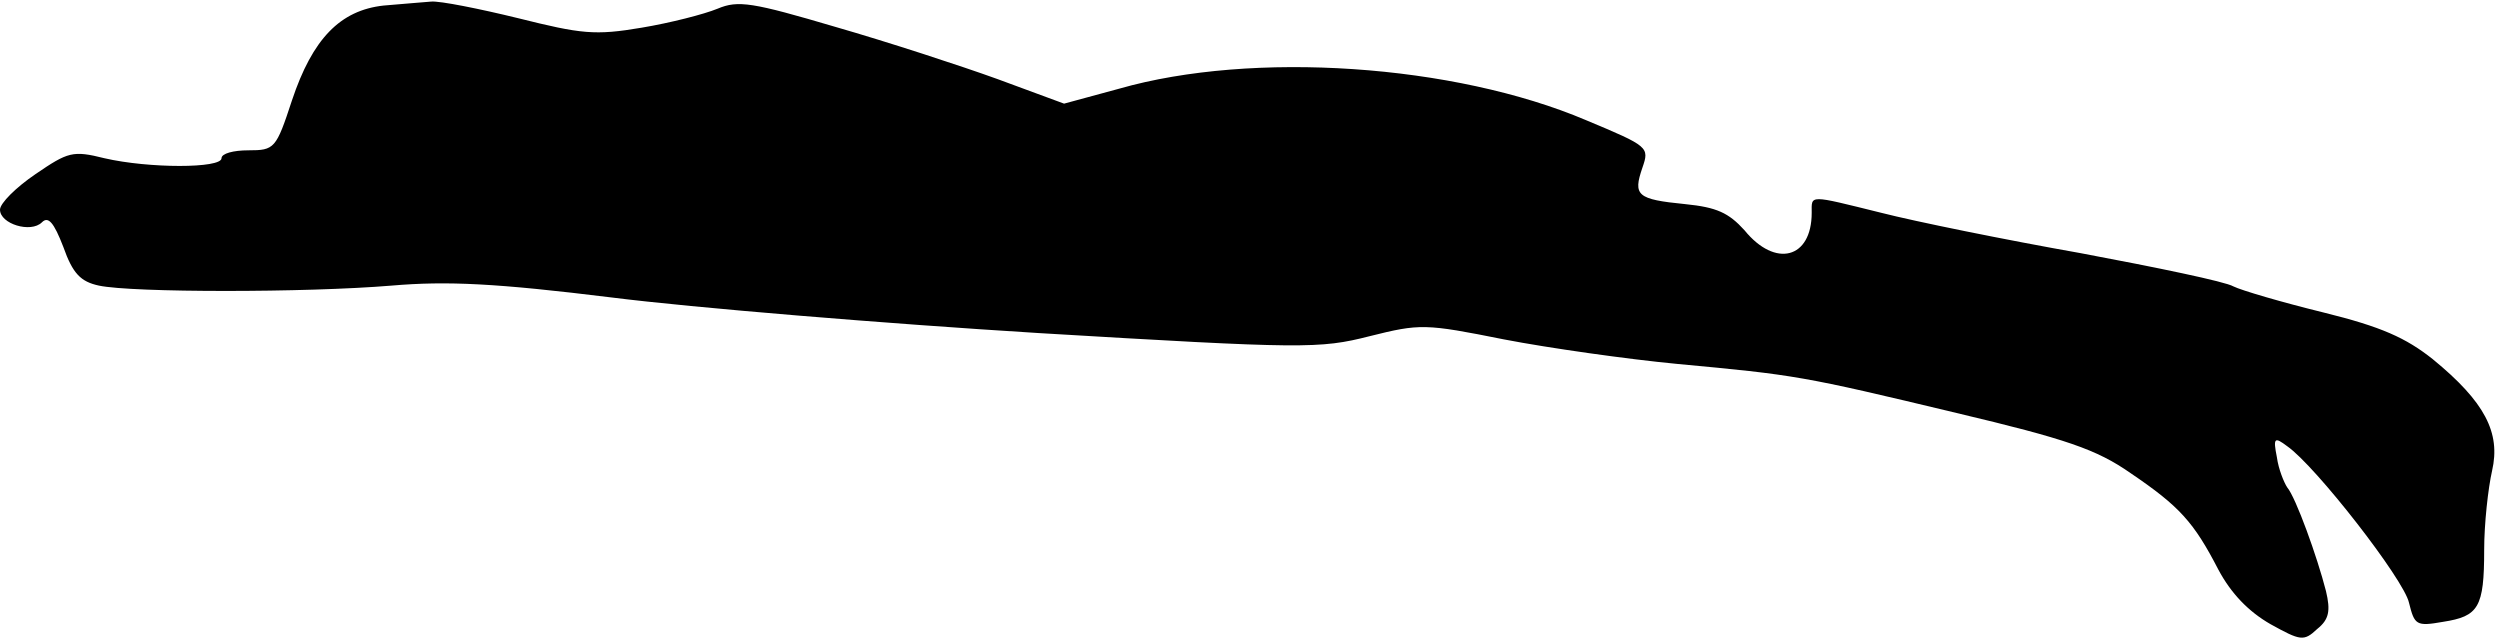 <?xml version="1.0" standalone="no"?>
<!DOCTYPE svg PUBLIC "-//W3C//DTD SVG 20010904//EN"
 "http://www.w3.org/TR/2001/REC-SVG-20010904/DTD/svg10.dtd">
<svg version="1.0" xmlns="http://www.w3.org/2000/svg"
 width="316pt" height="81pt" viewBox="0 0 316 81"
 preserveAspectRatio="xMidYMid meet">
<g transform="translate(0,81) scale(0.1,-0.1)"
fill="#000000" stroke="none">
<path fill="#000000" stroke="none" d="M485 803 c-55 -6 -90 -42 -116 -120
-20 -61 -22 -63 -55 -63 -19 0 -34 -4 -34 -10 0 -13 -92 -13 -148 0 -40 10
-46 8 -87 -20 -25 -17 -45 -37 -45 -45 0 -18 39 -30 53 -16 8 8 15 0 27 -31
12 -34 22 -44 45 -49 42 -9 262 -9 370 0 70 6 132 3 278 -15 103 -13 346 -33
540 -45 335 -20 355 -20 418 -4 64 16 70 16 170 -4 57 -11 156 -25 219 -31
150 -14 157 -15 353 -62 139 -33 177 -46 220 -76 62 -42 80 -62 111 -122 16
-30 38 -53 66 -69 38 -21 42 -22 59 -6 15 12 17 23 11 48 -11 43 -38 118 -49
131 -4 6 -11 23 -13 38 -5 25 -3 26 13 14 36 -25 148 -169 154 -198 7 -28 9
-30 43 -24 45 7 52 18 52 91 0 33 5 78 10 100 11 48 -9 87 -75 141 -34 27 -65
41 -138 59 -53 13 -104 28 -114 33 -10 6 -97 24 -193 42 -96 17 -209 40 -252
51 -93 23 -88 23 -88 0 0 -58 -46 -70 -85 -22 -20 22 -35 29 -75 33 -61 6 -66
11 -54 46 9 26 8 27 -71 60 -167 71 -422 88 -590 40 l-70 -19 -84 31 c-47 17
-139 47 -205 66 -105 31 -123 34 -149 23 -17 -7 -60 -18 -96 -24 -59 -10 -76
-8 -156 12 -49 12 -99 22 -110 21 -11 -1 -38 -3 -60 -5z"/>
</g>
</svg>
